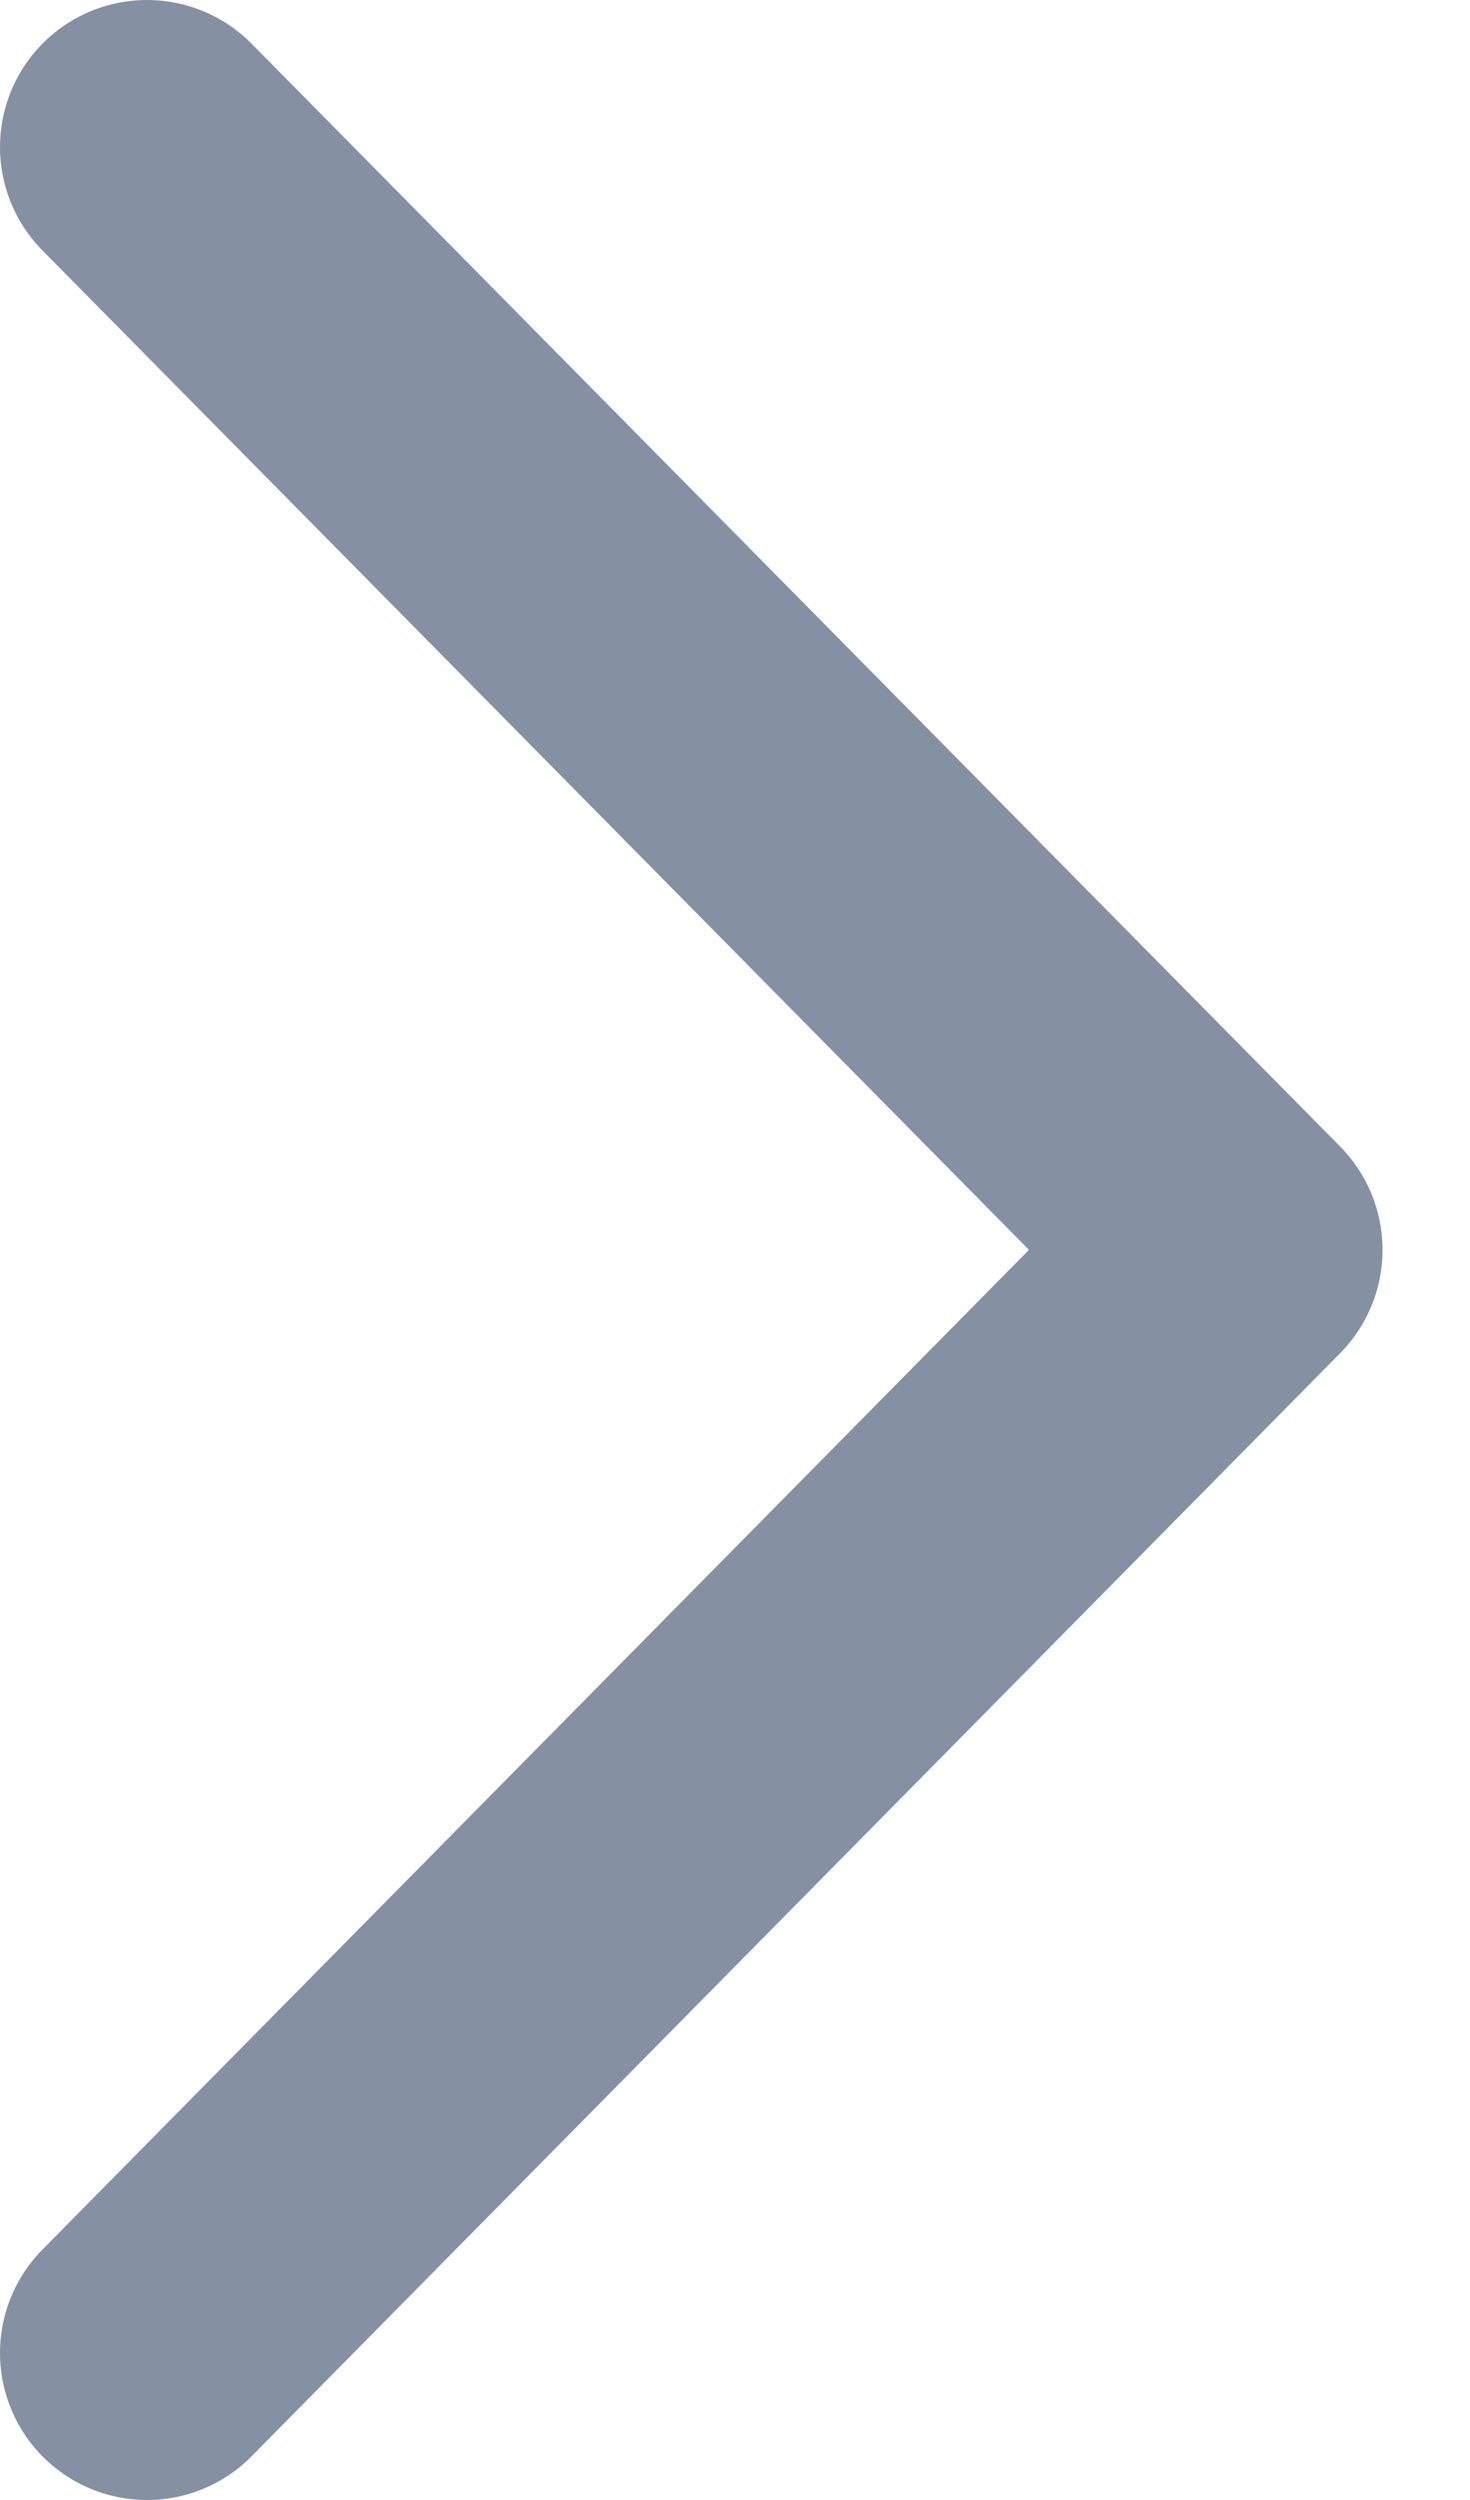 <?xml version="1.0" encoding="UTF-8" standalone="no"?>
<svg width="10px" height="17px" viewBox="0 0 10 17" version="1.1" xmlns="http://www.w3.org/2000/svg" xmlns:xlink="http://www.w3.org/1999/xlink">
    <!-- Generator: Sketch 3.6.1 (26313) - http://www.bohemiancoding.com/sketch -->
    <title>Group</title>
    <desc>Created with Sketch.</desc>
    <defs></defs>
    <g id="Page-1" stroke="none" stroke-width="1" fill="none" fill-rule="evenodd" stroke-linecap="round" stroke-linejoin="round">
        <g id="Side-nav-links---02-Small-devices-(&gt;768px)" transform="translate(-322, -205)" stroke="#8590A2" stroke-width="2">
            <g id="Group" transform="translate(323, 206)">
                <path d="M0,0 L7.405,7.499 L0,15" id="Stroke-3-Copy-4"></path>
            </g>
        </g>
    </g>
</svg>